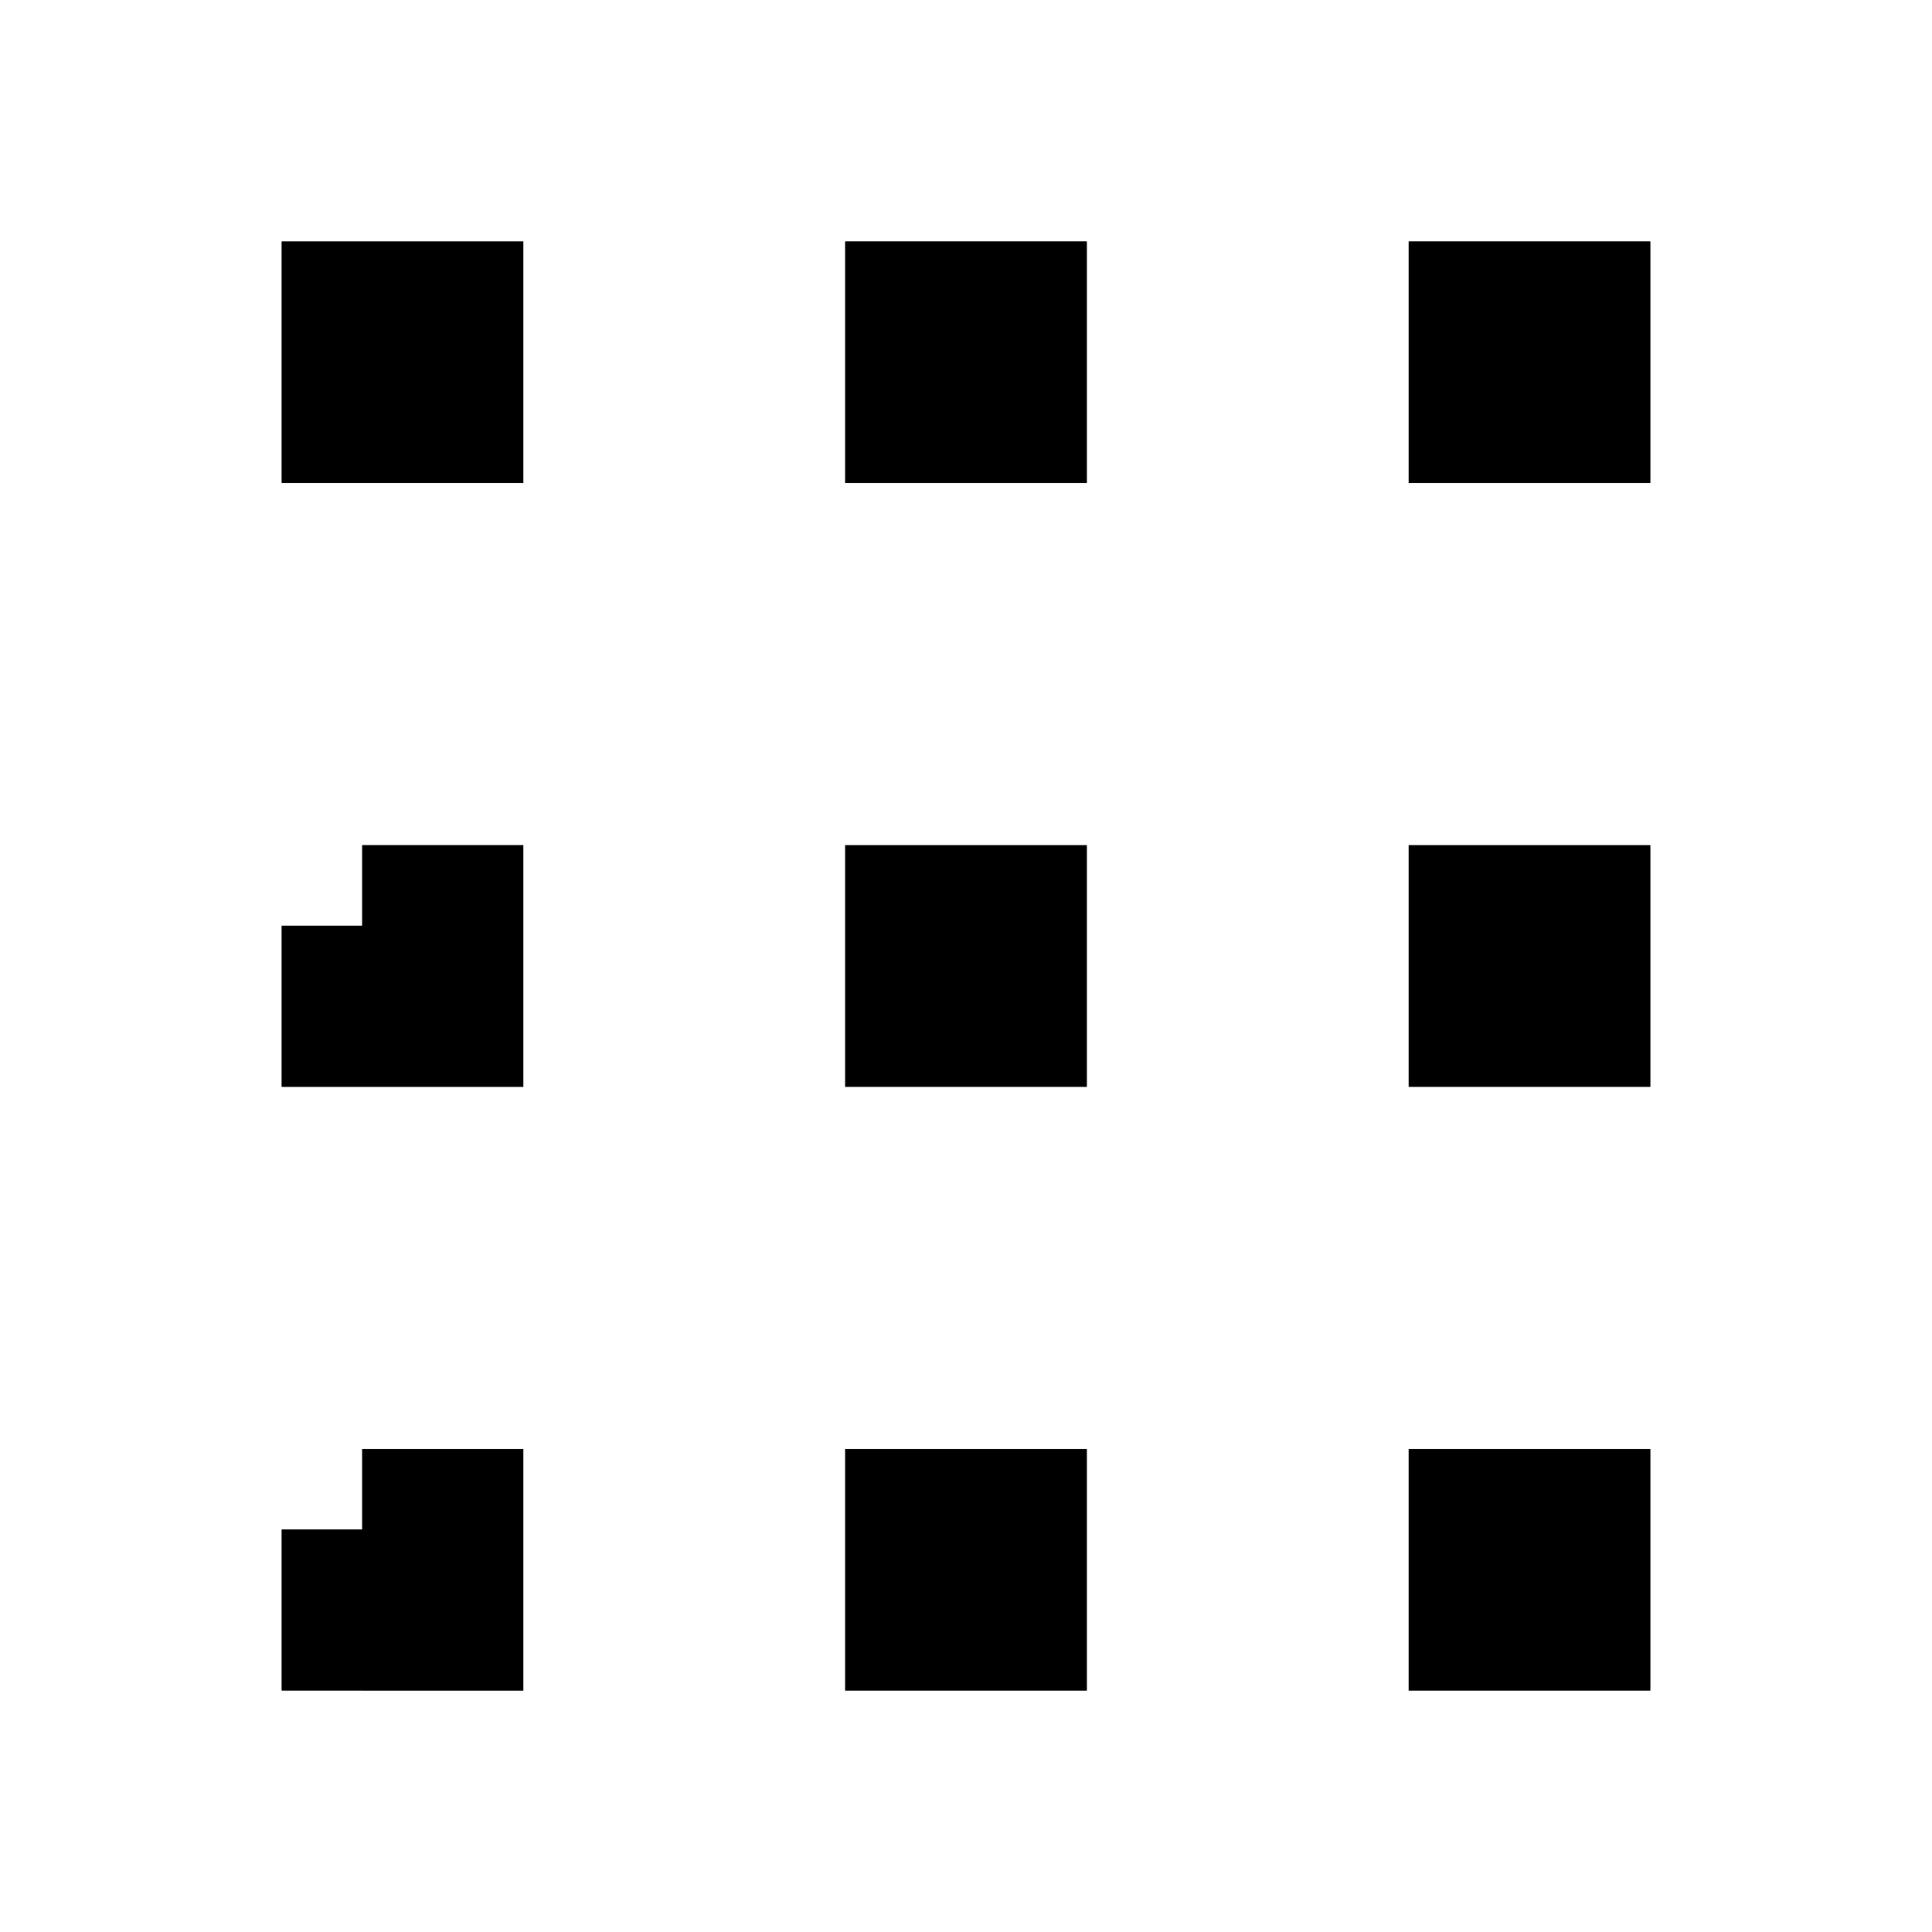 <svg viewBox="0 0 48 48" fill="none" stroke="currentColor" stroke-width="4"><path d="M23 8h2v2h-2V8zM23 23h2v2h-2v-2zM23 38h2v2h-2v-2z" fill="#4E5969"/><path d="M23 8h2v2h-2V8zM23 23h2v2h-2v-2zM23 38h2v2h-2v-2z"/><path d="M37 8h2v2h-2V8zM37 23h2v2h-2v-2zM37 38h2v2h-2v-2z" fill="#4E5969"/><path d="M37 8h2v2h-2V8zM37 23h2v2h-2v-2zM37 38h2v2h-2v-2z"/><path d="M9 8h2v2H9V8zM9 23h2v2H9v-2zM9 38h2v2H9v-2z" fill="#4E5969"/><path d="M9 8h2v2H9V8zM9 23h2v2H9v-2zM9 38h2v2H9v-2z"/></svg>